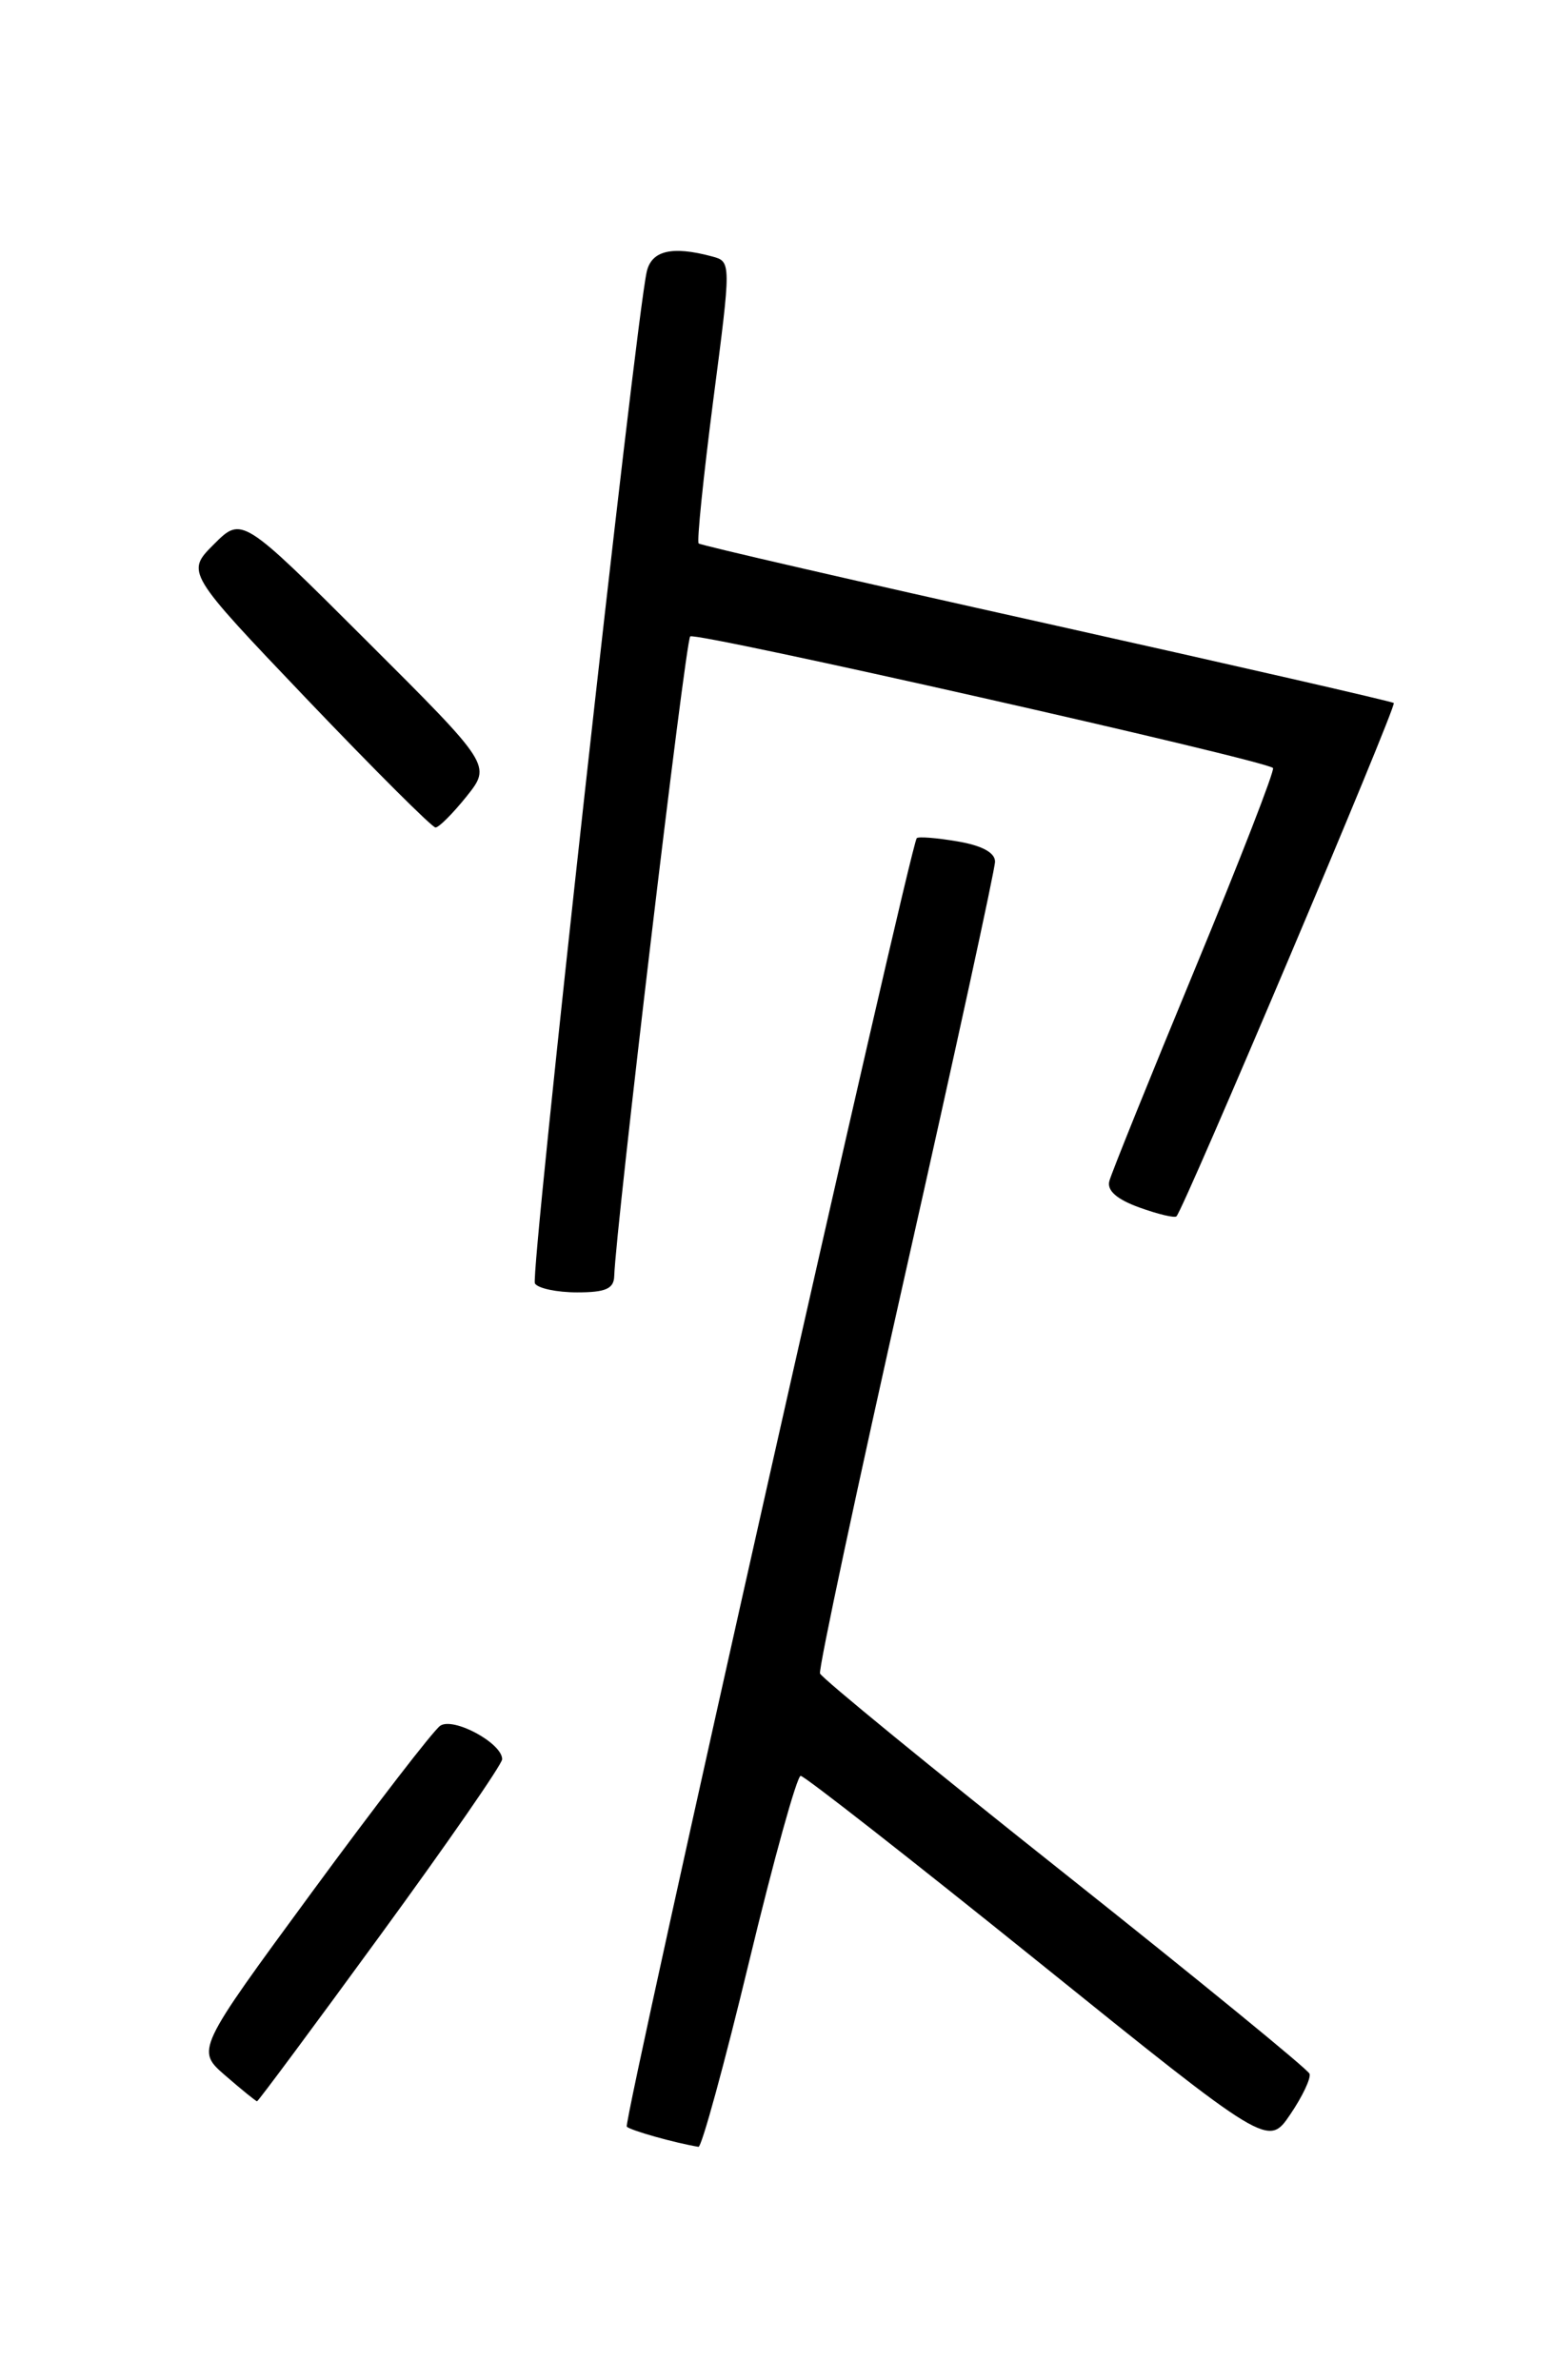 <?xml version="1.0" encoding="UTF-8" standalone="no"?>
<!DOCTYPE svg PUBLIC "-//W3C//DTD SVG 1.1//EN" "http://www.w3.org/Graphics/SVG/1.1/DTD/svg11.dtd" >
<svg xmlns="http://www.w3.org/2000/svg" xmlns:xlink="http://www.w3.org/1999/xlink" version="1.1" viewBox="0 0 167 256">
 <g >
 <path fill="currentColor"
d=" M 80.55 211.00 C 83.20 200.00 85.70 191.00 86.10 191.00 C 86.50 191.00 97.97 199.98 111.60 210.96 C 136.37 230.92 136.37 230.92 138.75 227.41 C 140.06 225.48 140.99 223.51 140.82 223.04 C 140.64 222.56 128.80 212.88 114.50 201.52 C 100.20 190.17 88.36 180.48 88.18 179.99 C 88.01 179.49 92.17 159.98 97.43 136.62 C 102.69 113.27 107.00 93.49 107.00 92.67 C 107.00 91.70 105.57 90.93 102.93 90.49 C 100.70 90.11 98.74 89.96 98.58 90.15 C 97.84 91.06 66.96 228.29 67.40 228.73 C 67.81 229.14 72.53 230.47 75.11 230.90 C 75.45 230.95 77.90 222.00 80.55 211.00 Z  M 40.93 208.09 C 48.12 198.24 54.00 189.75 54.00 189.21 C 54.00 187.48 48.76 184.65 47.34 185.61 C 46.62 186.10 40.41 194.15 33.55 203.50 C 21.07 220.50 21.07 220.50 24.25 223.25 C 25.99 224.76 27.52 226.00 27.64 226.00 C 27.77 226.00 33.75 217.94 40.93 208.09 Z  M 66.05 137.25 C 66.21 132.08 73.70 68.97 74.22 68.45 C 74.75 67.91 135.89 81.72 136.89 82.60 C 137.11 82.80 133.33 92.53 128.49 104.23 C 123.65 115.93 119.51 126.19 119.29 127.03 C 119.02 128.05 120.09 128.99 122.52 129.87 C 124.51 130.59 126.31 131.02 126.51 130.82 C 127.32 130.01 150.23 75.90 149.88 75.61 C 149.67 75.44 132.85 71.59 112.50 67.05 C 92.15 62.52 75.33 58.65 75.13 58.45 C 74.92 58.25 75.63 51.35 76.69 43.11 C 78.64 28.14 78.64 28.14 76.57 27.58 C 72.25 26.42 70.05 26.95 69.54 29.25 C 68.29 34.93 56.99 137.18 57.52 138.04 C 57.85 138.57 59.89 139.00 62.06 139.00 C 65.13 139.00 66.01 138.61 66.05 137.25 Z  M 50.17 85.66 C 52.84 82.31 52.84 82.31 39.42 68.92 C 26.01 55.53 26.01 55.53 23.00 58.54 C 19.99 61.55 19.99 61.55 33.08 75.28 C 40.28 82.82 46.47 89.00 46.83 89.00 C 47.20 89.00 48.70 87.49 50.17 85.66 Z "/>
</g>
</svg>